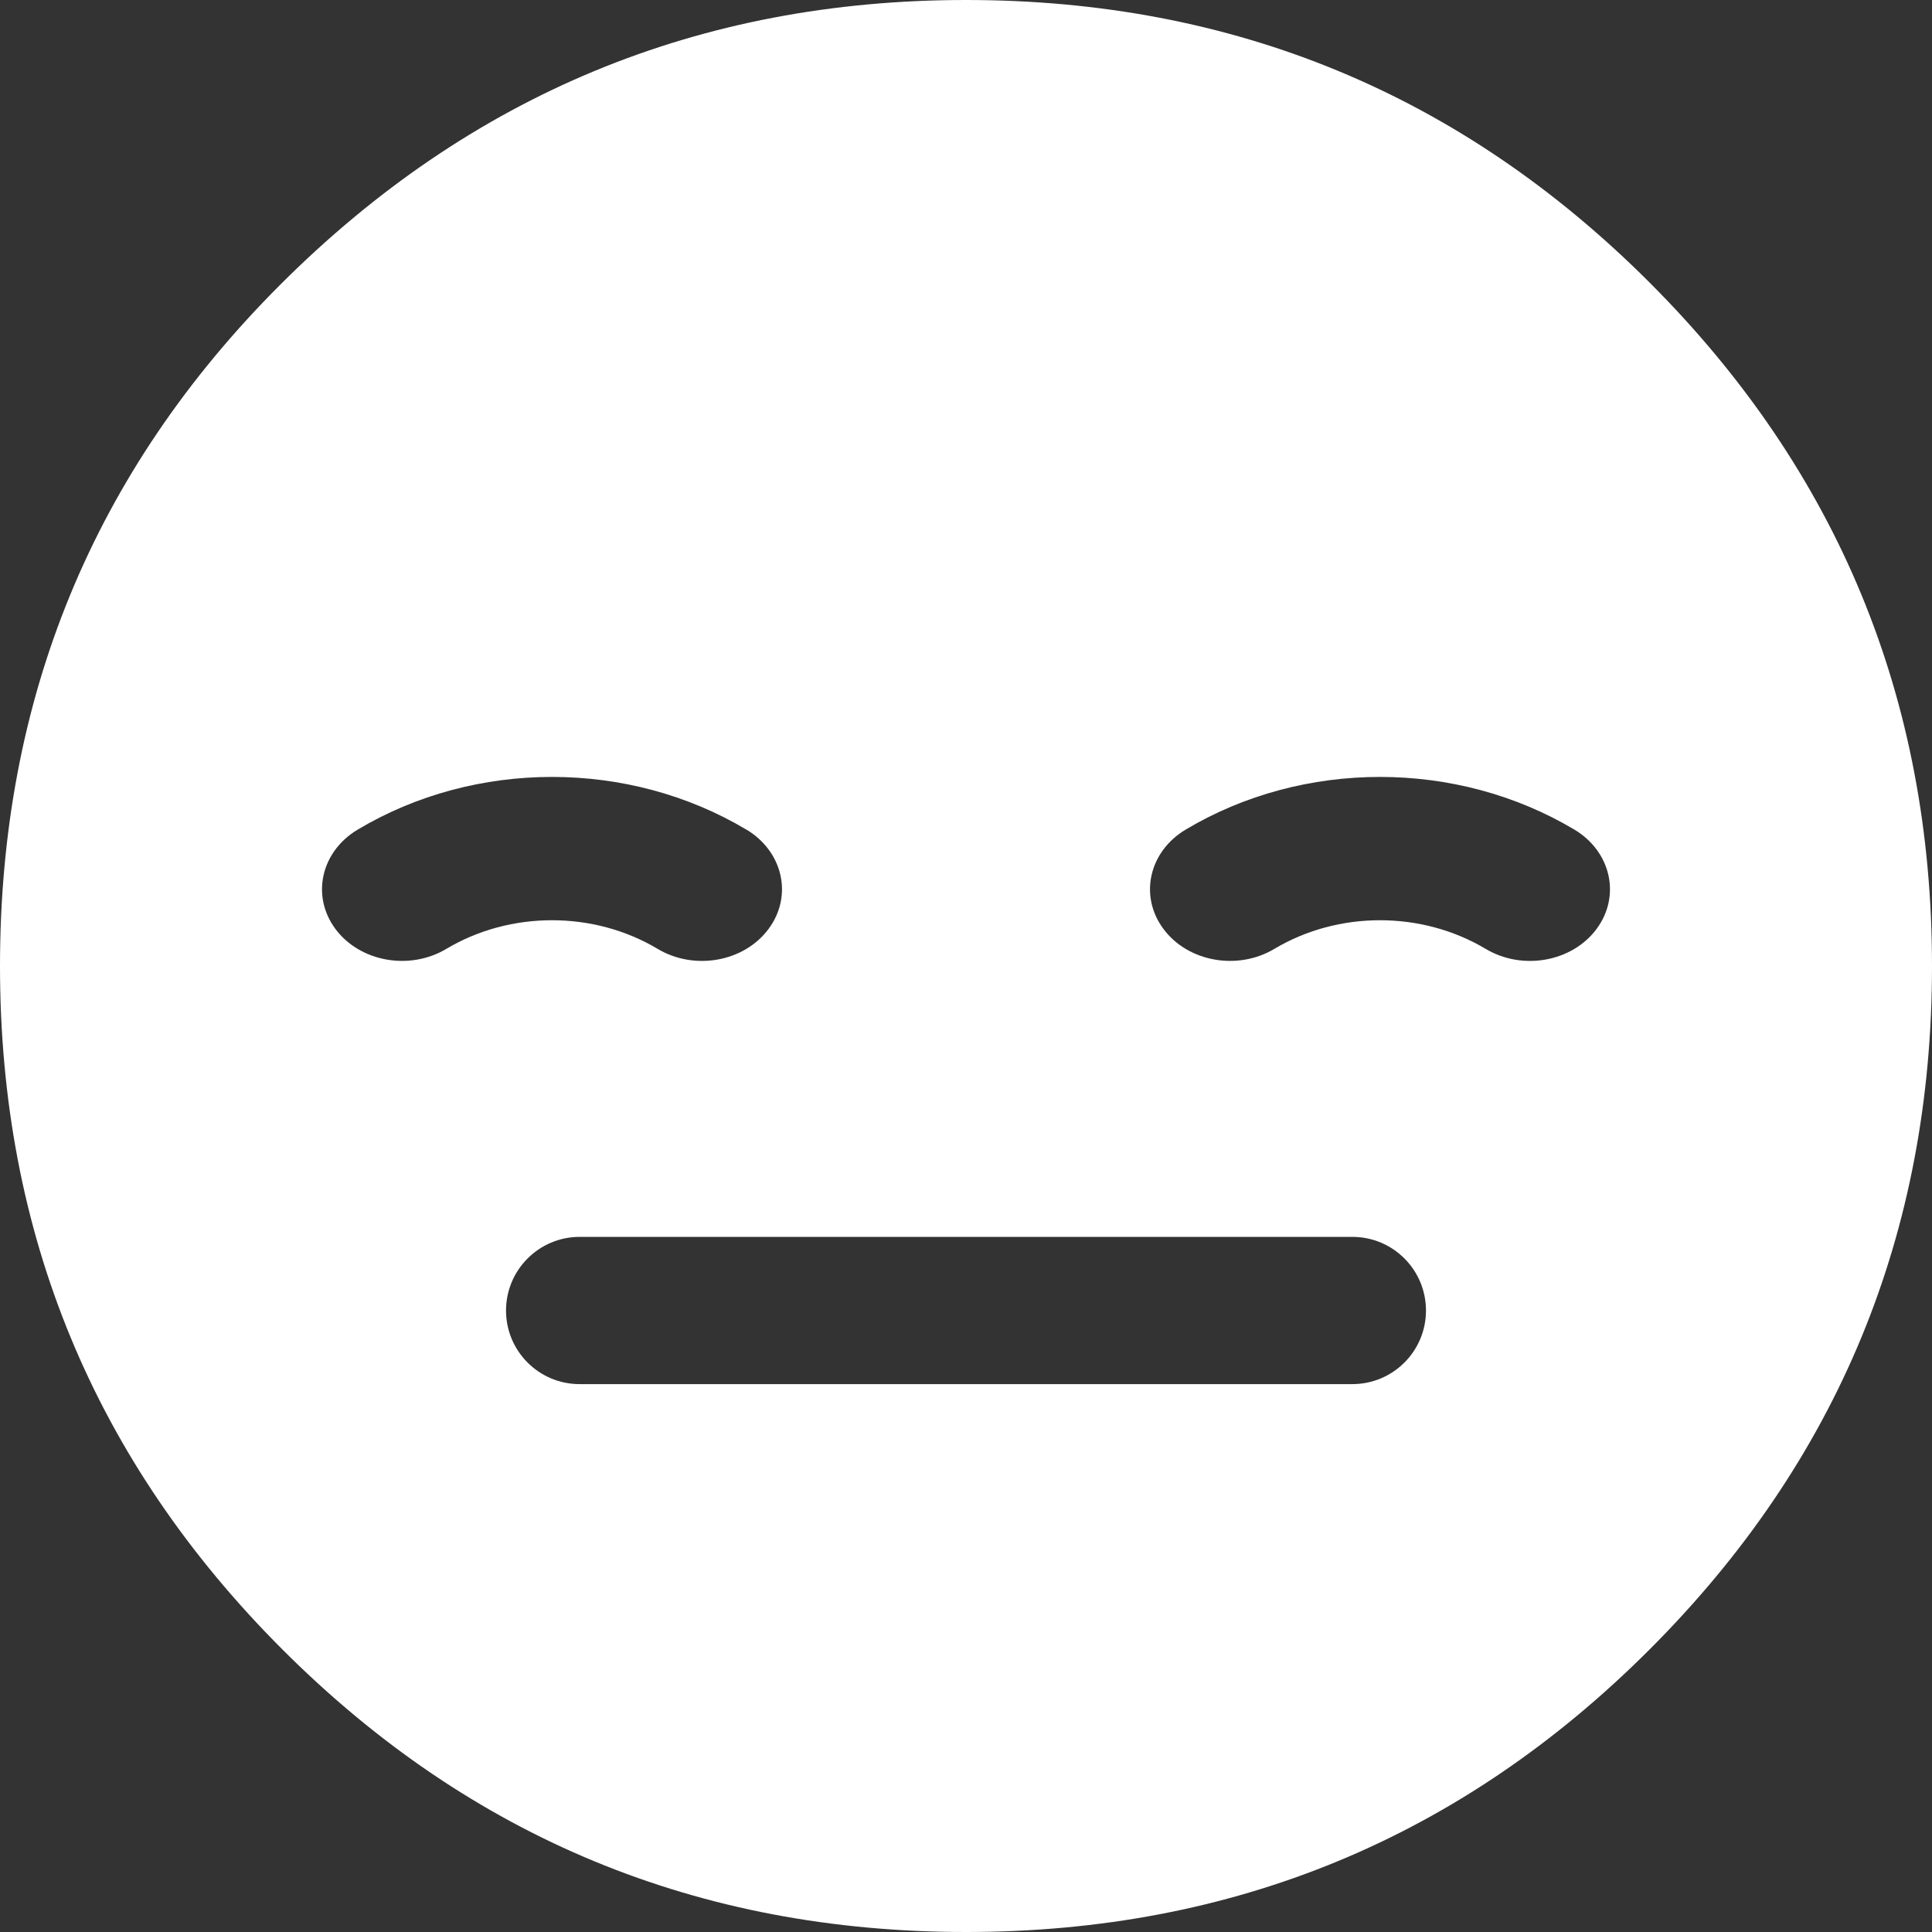 <svg xmlns="http://www.w3.org/2000/svg" viewBox="0 0 24 24">
    <rect x="0" y="0" width="24" height="24" fill="#333333" stroke="none"/>
    <g fill="none" fill-rule="evenodd">
        <g fill="#FFF" fill-rule="nonzero">
            <path d="M12 24c3.321 0 6.152-1.17 8.491-3.509C22.831 18.151 24 15.321 24 12c0-3.321-1.17-6.152-3.509-8.491C18.151 1.169 15.321 0 12 0 8.679 0 5.84 1.179 3.482 3.536 1.161 5.857 0 8.679 0 12c0 3.321 1.17 6.152 3.509 8.491C5.849 22.831 8.679 24 12 24zm4.8-8.635c.505 0 .914.41.914.915 0 .505-.41.914-.914.914H7.2c-.505 0-.914-.41-.914-.914 0-.505.41-.915.914-.915h9.6zm2.757-5.06c.457.274.58.826.276 1.235-.304.41-.921.52-1.378.247-.795-.474-1.83-.474-2.624 0-.457.273-1.074.162-1.378-.247-.305-.409-.181-.961.275-1.234 1.462-.873 3.367-.873 4.83 0zm-10.285 0c.456.274.58.826.275 1.235-.304.41-.921.52-1.378.247-.794-.474-1.83-.474-2.624 0-.457.273-1.074.162-1.378-.247-.304-.409-.181-.961.276-1.234 1.462-.873 3.367-.873 4.829 0z" transform="translate(-93 -203) translate(93 203)"/>
        </g>
    </g>
</svg>
